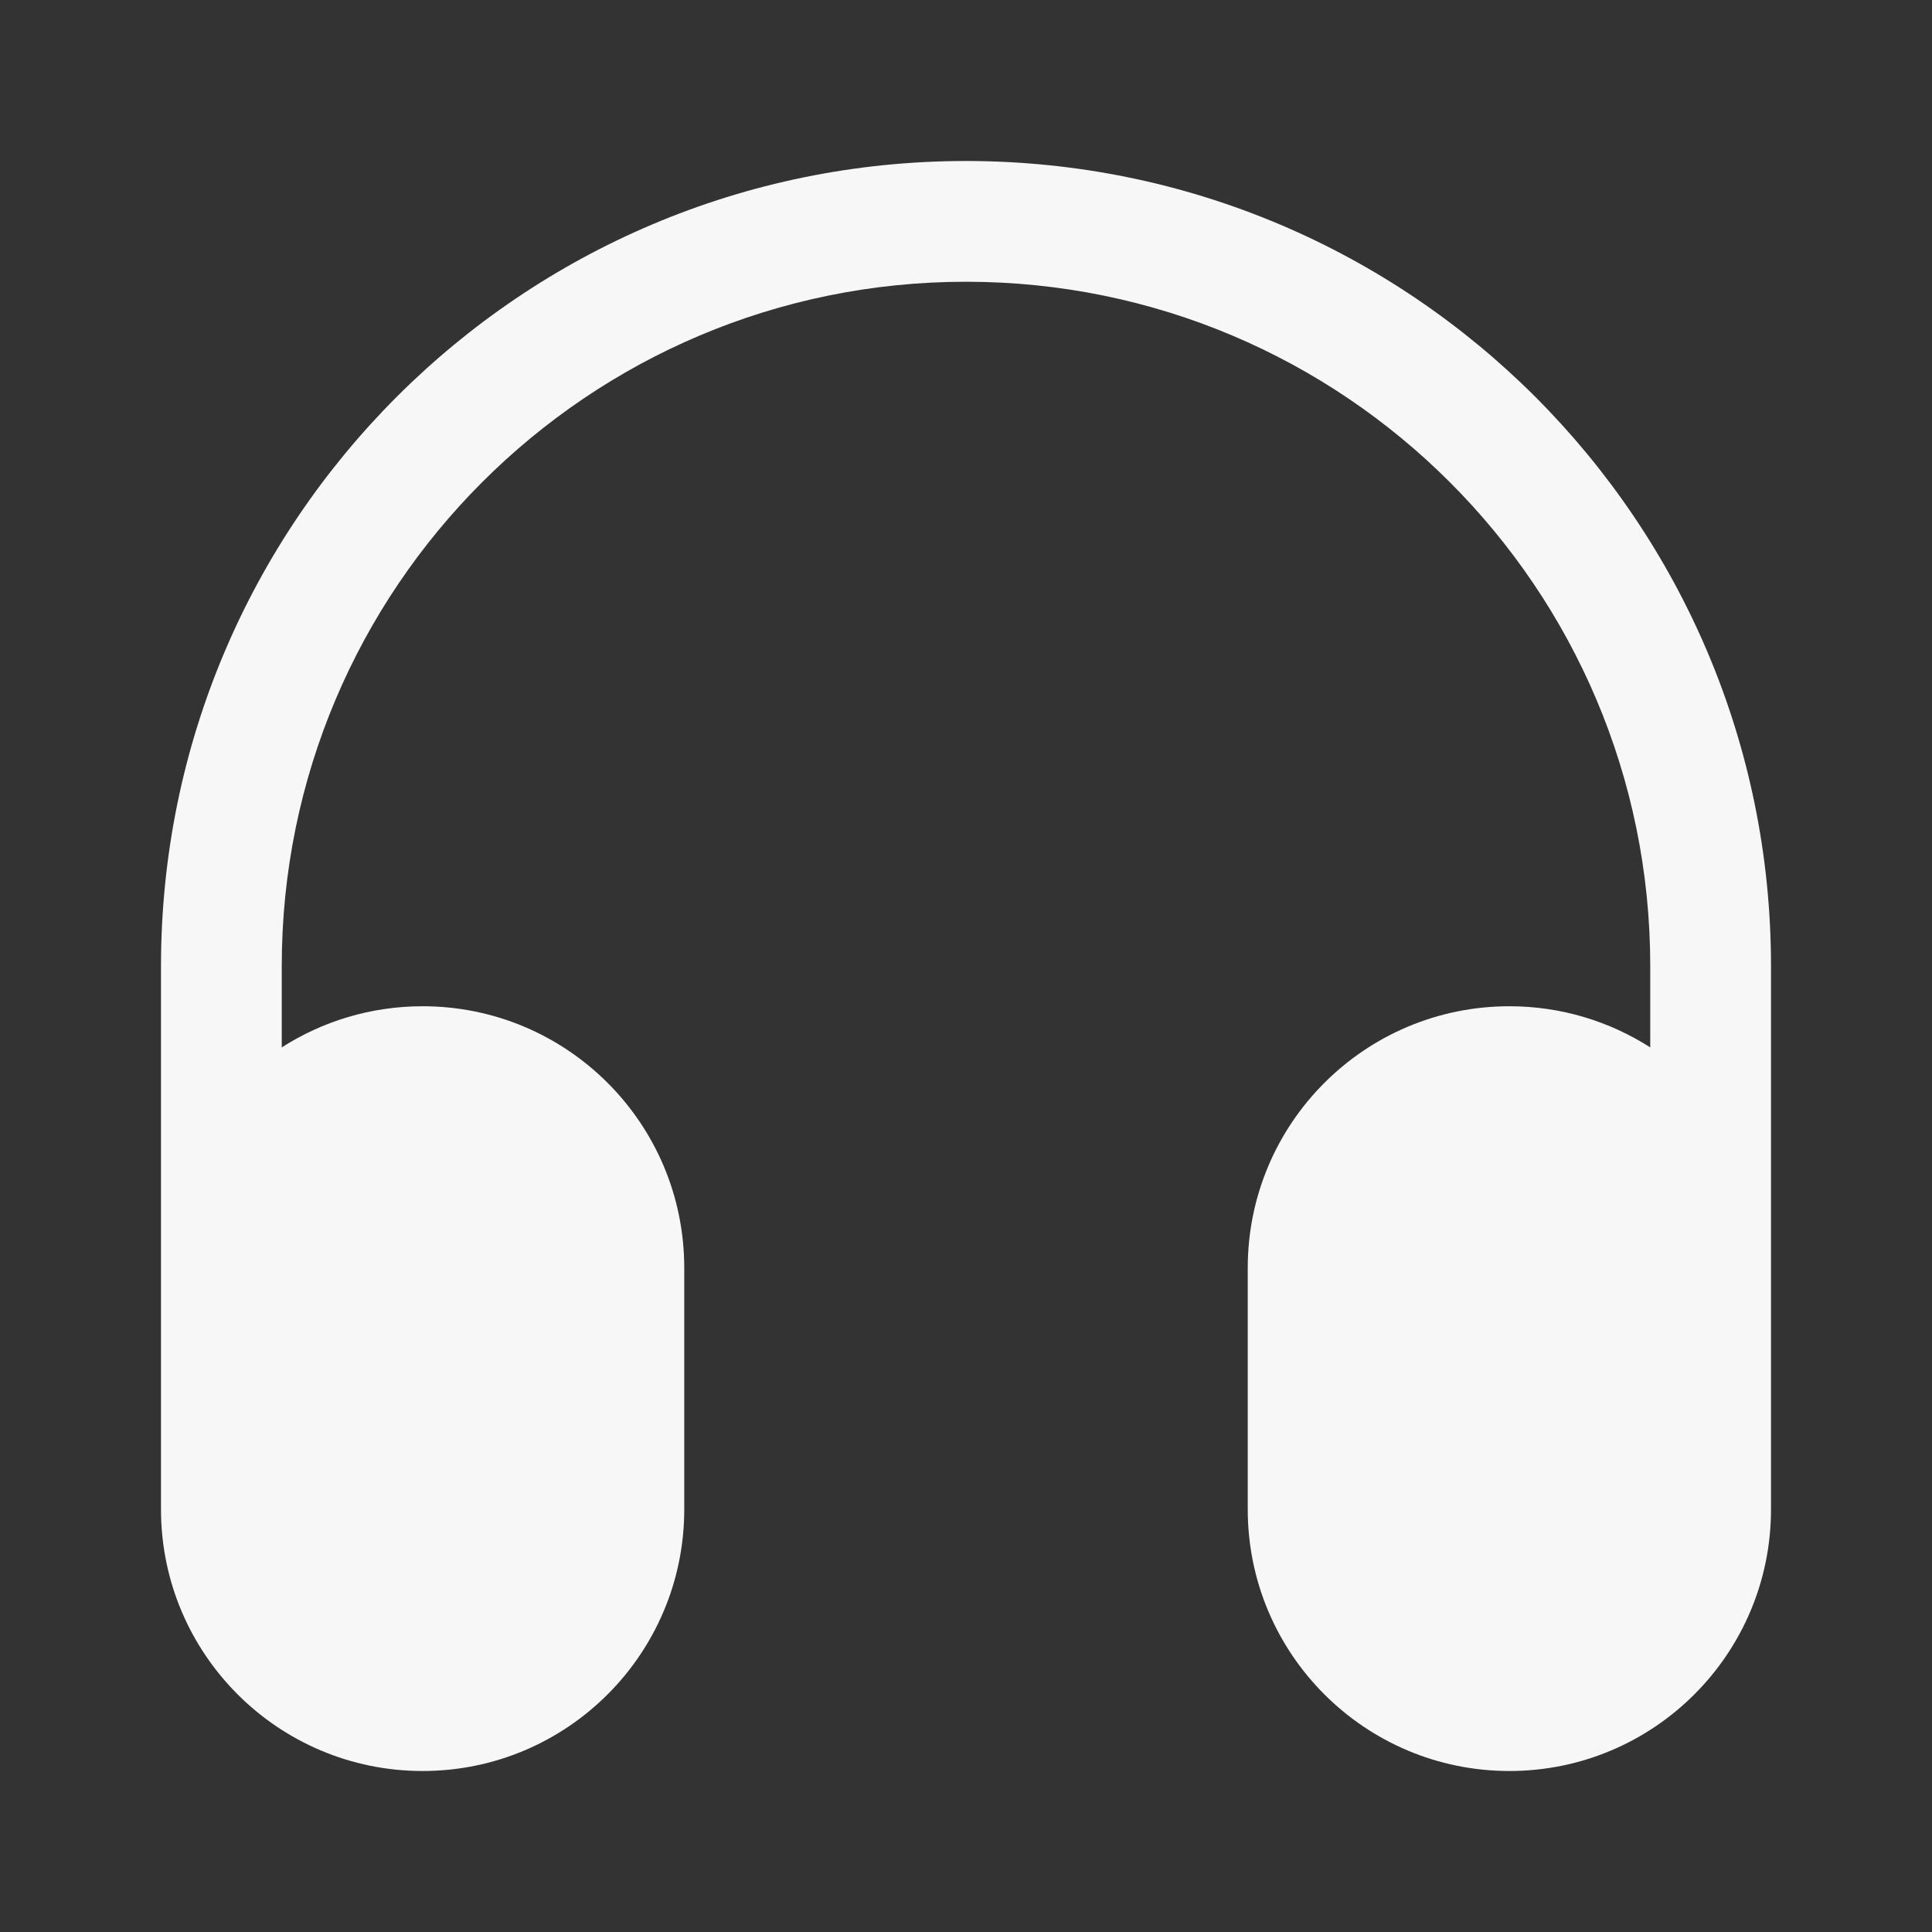 <svg width="24" height="24" viewBox="0 0 24 24" fill="none" xmlns="http://www.w3.org/2000/svg">
<rect x="0" y="0" width="24" height="24" fill="#333333" stroke="none"/>
<path d="M12 3.5C7.306 3.5 3.5 7.306 3.5 12V13.011C4.005 12.688 4.606 12.5 5.25 12.5C7.045 12.5 8.5 13.955 8.5 15.75V18.75C8.5 20.545 7.045 22 5.25 22C3.455 22 2 20.545 2 18.75V12C2 6.477 6.477 2 12 2C17.523 2 22 6.477 22 12V18.75C22 20.545 20.545 22 18.75 22C16.955 22 15.5 20.545 15.5 18.75V15.75C15.5 13.955 16.955 12.5 18.75 12.5C19.394 12.5 19.995 12.688 20.5 13.011V12C20.5 7.306 16.694 3.5 12 3.5Z" fill="white" fill-opacity="0.96"/>
</svg>
